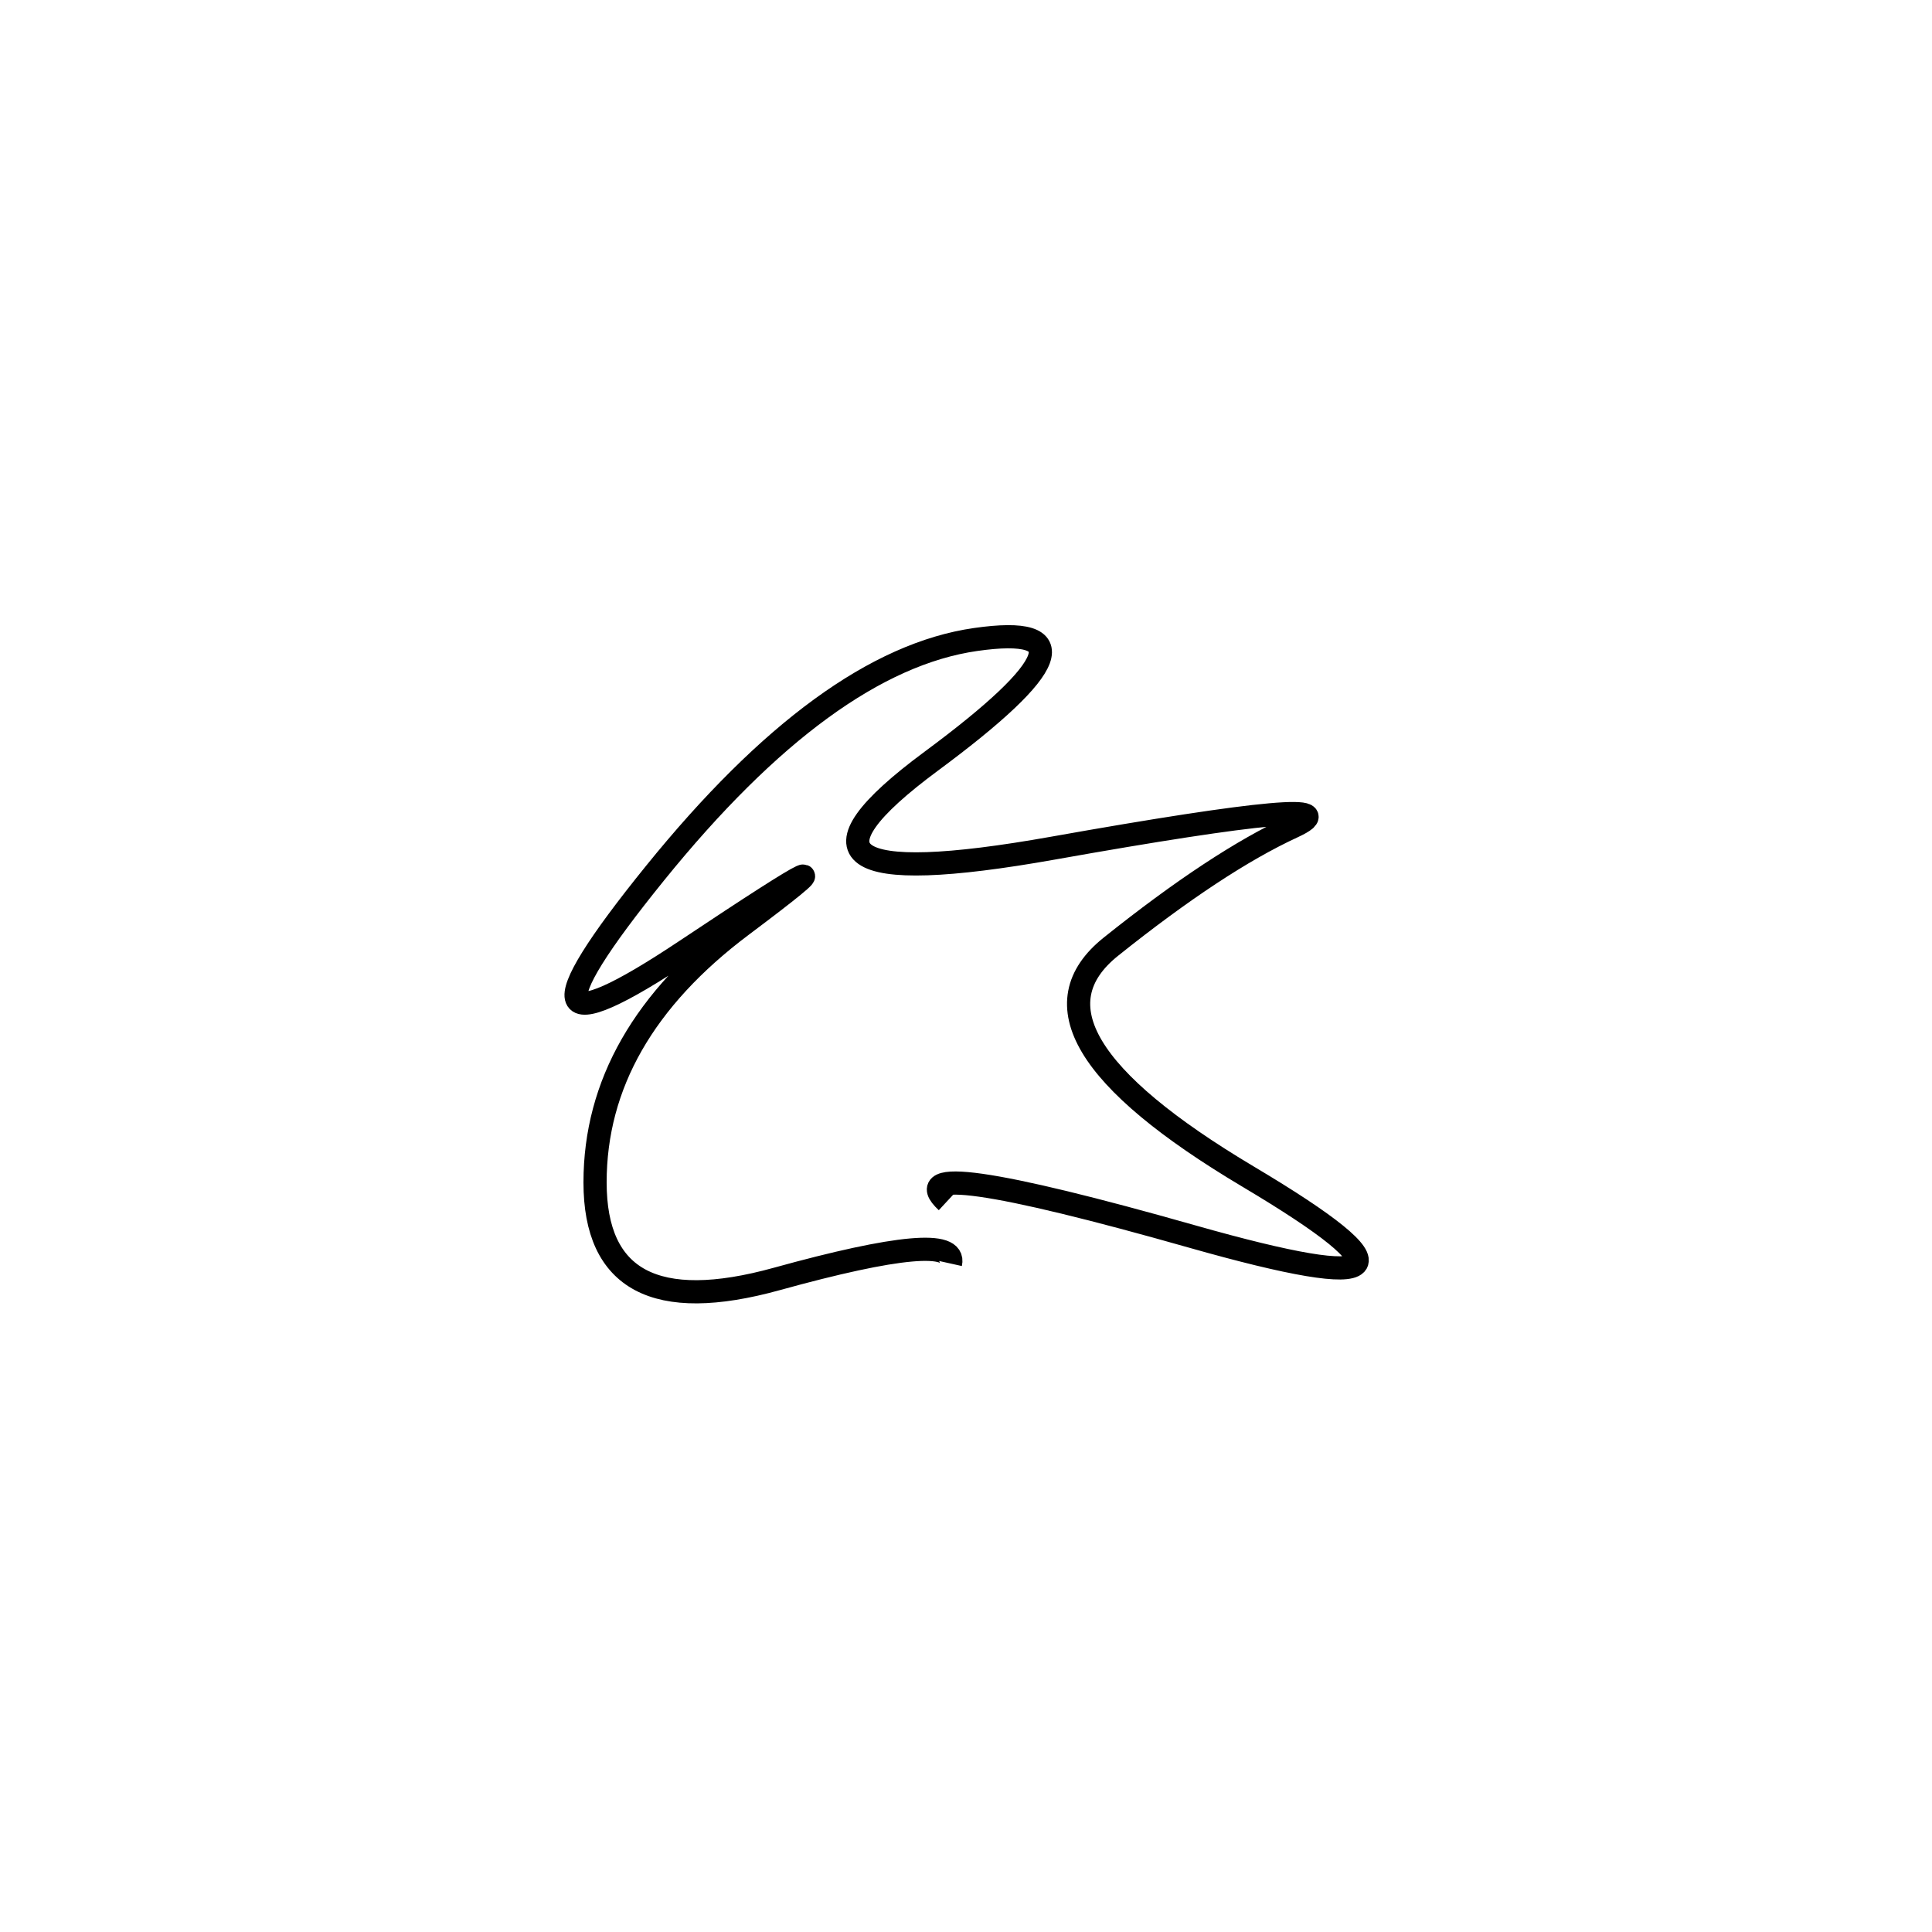 <svg xmlns="http://www.w3.org/2000/svg" viewBox="7 -13 500 500"><rect x="-250" y="-250" width="1000" height="1000" fill="#fff"></rect><path d="M252 298 Q238 285 315.5 307 Q393 329 330 291.5 Q267 254 294.5 232 Q322 210 341.5 201 Q361 192 279.5 206.5 Q198 221 248 184 Q298 147 259.5 152.5 Q221 158 176.5 213 Q132 268 184.5 233 Q237 198 199 226.5 Q161 255 161 293 Q161 331 208 318 Q255 305 253 314" style="stroke:hsl(166, 86%, 53%); stroke-width:6px; fill: none;"></path></svg>